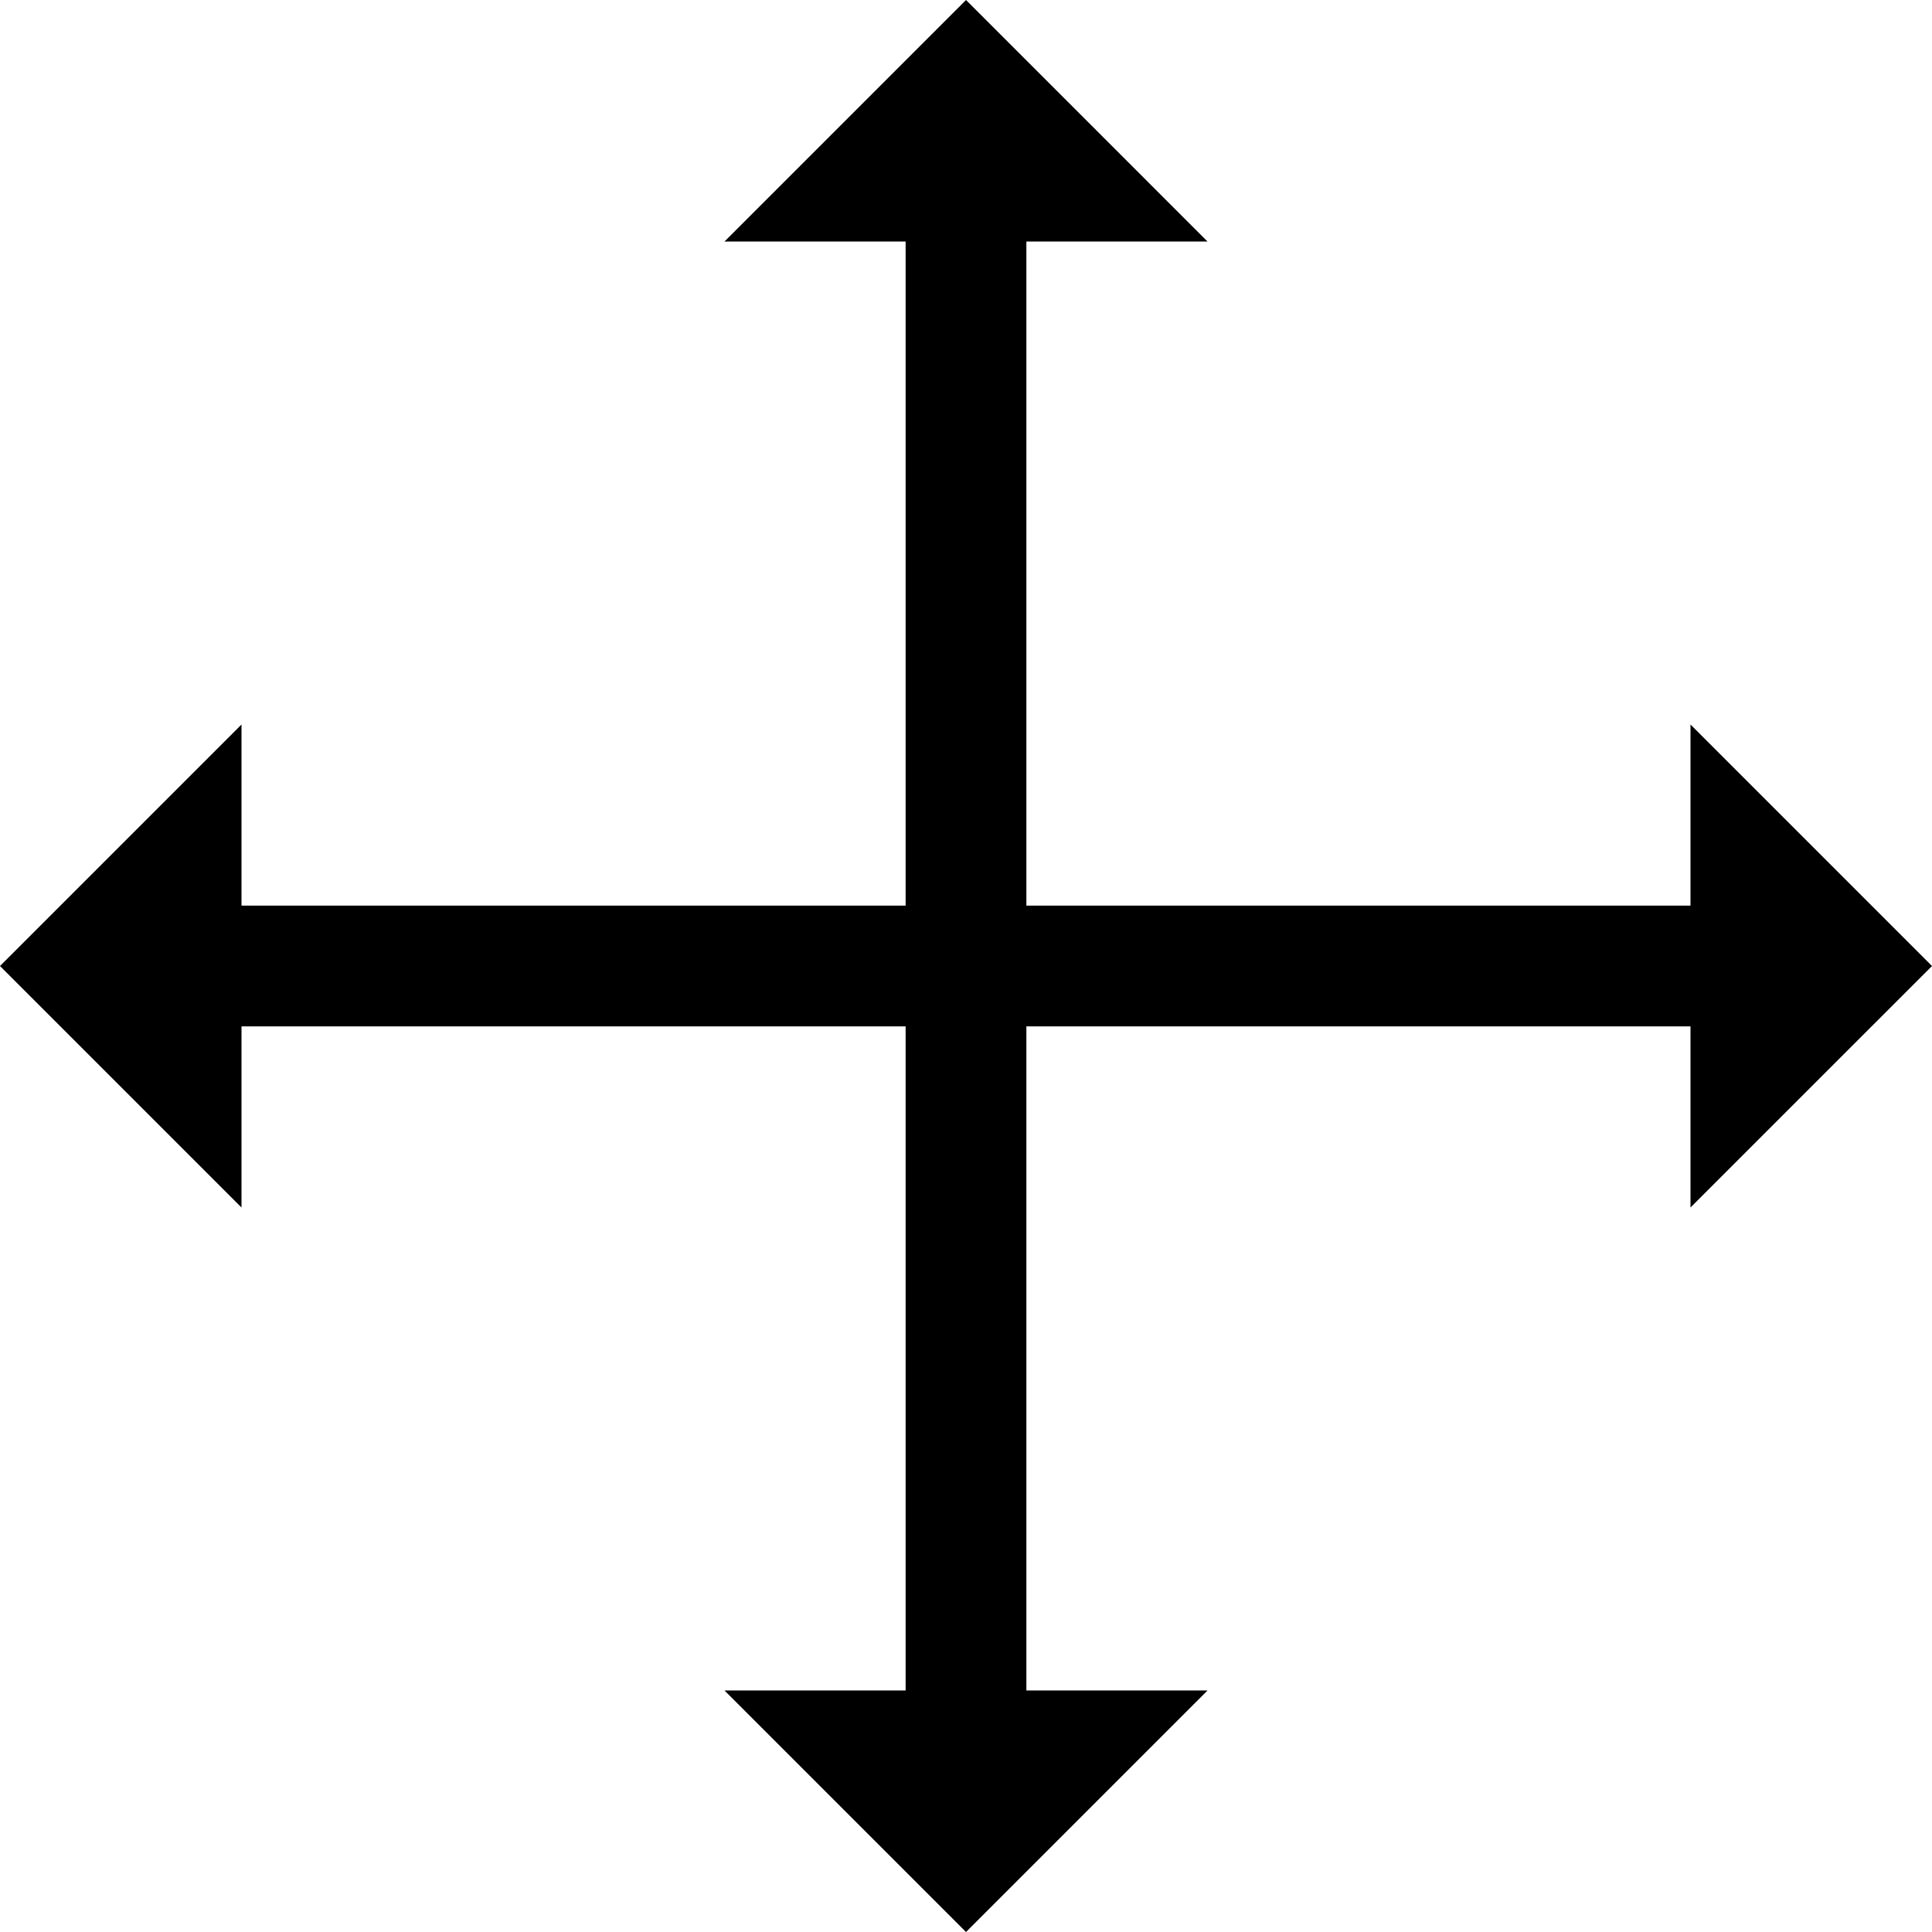 <svg id="Capa_1" enable-background="new 0 0 320.941 320.941" height="512" viewBox="0 0 320.941 320.941" width="512" xmlns="http://www.w3.org/2000/svg"><path d="m320.941 160.471-40.118-40.118v30.088h-110.323v-110.323h30.088l-40.117-40.118-40.118 40.118h30.088v110.323h-110.323v-30.088l-40.118 40.118 40.118 40.118v-30.089h110.323v110.323h-30.088l40.118 40.118 40.118-40.118h-30.089v-110.323h110.323v30.088z"/></svg>